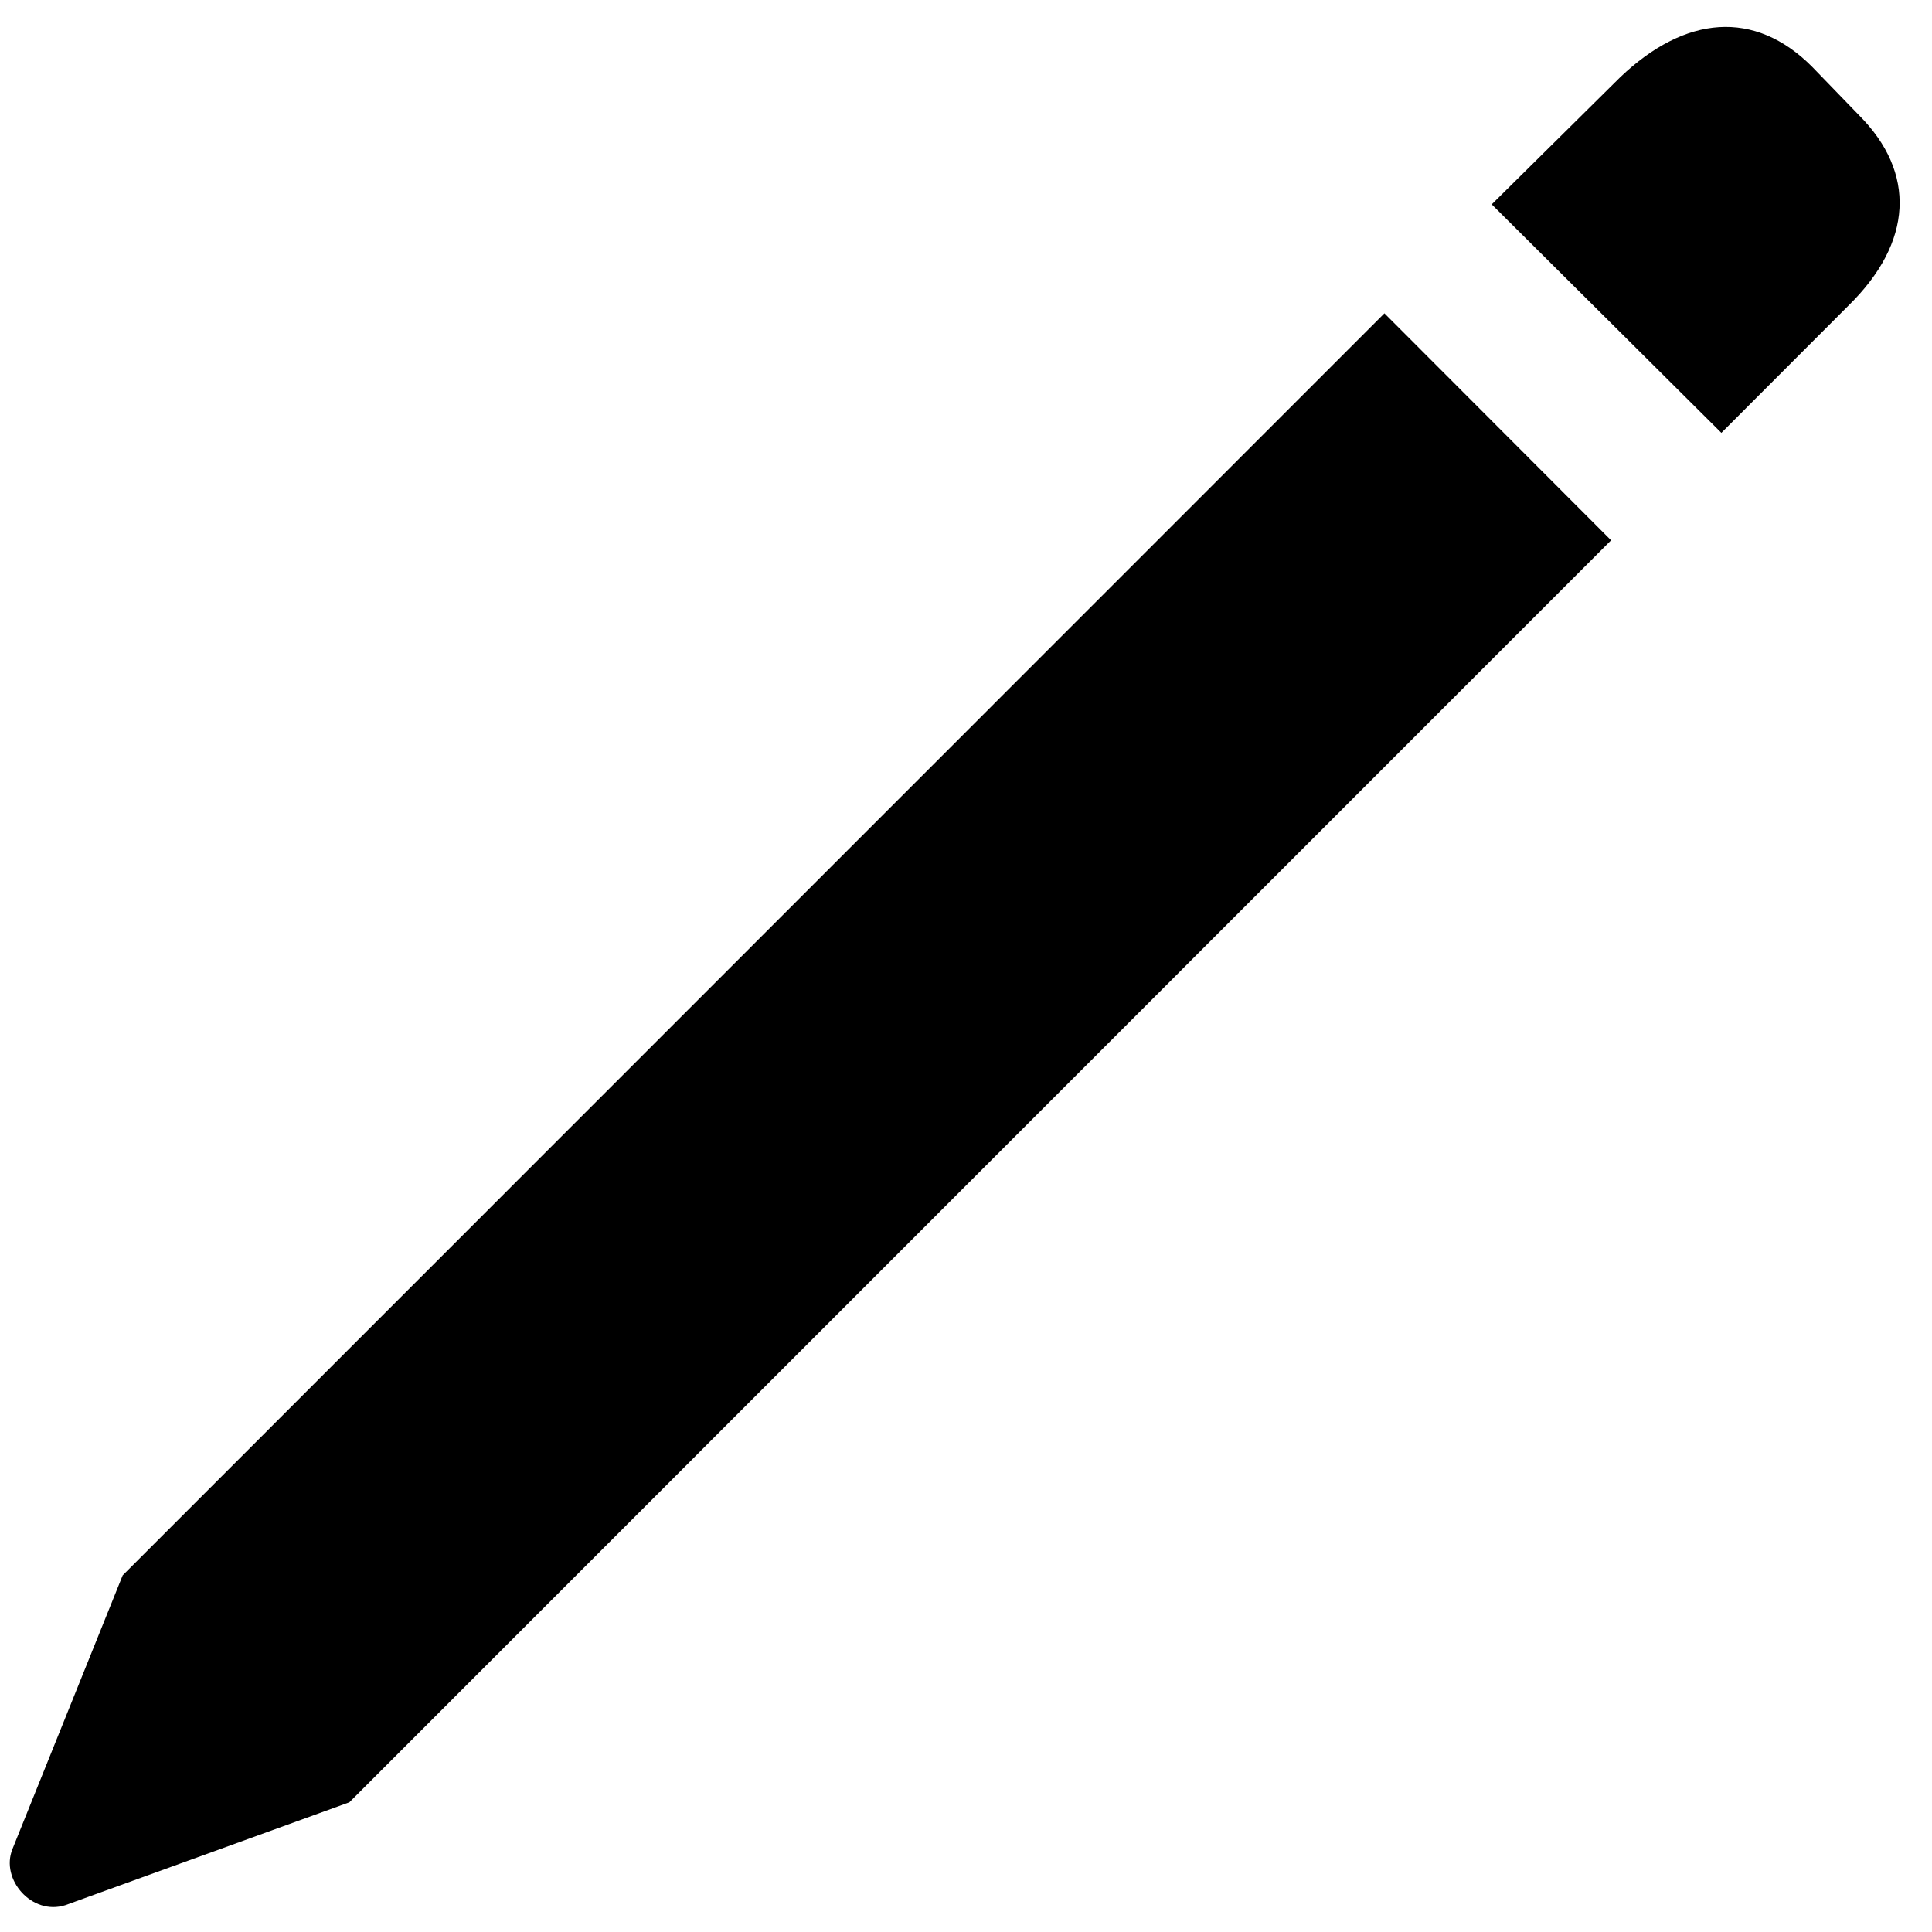 <?xml version="1.0" encoding="UTF-8" standalone="no"?>
<!DOCTYPE svg PUBLIC "-//W3C//DTD SVG 1.1//EN" "http://www.w3.org/Graphics/SVG/1.1/DTD/svg11.dtd">
<svg width="100%" height="100%" viewBox="0 0 62 62" version="1.1" xmlns="http://www.w3.org/2000/svg" xmlns:xlink="http://www.w3.org/1999/xlink" xml:space="preserve" xmlns:serif="http://www.serif.com/" style="fill-rule:evenodd;clip-rule:evenodd;stroke-linejoin:round;stroke-miterlimit:2;">
    <g transform="matrix(1,0,0,1,-318,-282)">
        <g transform="matrix(34.245,0,0,18.082,31351.5,-9912.83)">
            <g id="icon-edit" transform="matrix(0.029,0,0,0.055,-906.466,567.442)">
                <path d="M19.775,-7.861L60.547,-48.584L53.223,-55.908L12.451,-15.185L8.887,-6.348C8.496,-5.371 9.521,-4.199 10.596,-4.541L19.775,-7.861ZM64.111,-52.051L68.213,-56.152C70.313,-58.203 70.41,-60.449 68.555,-62.305L67.041,-63.867C65.186,-65.723 62.94,-65.527 60.84,-63.525L56.69,-59.424L64.111,-52.051Z" style="fill-rule:nonzero;"/>
            </g>
        </g>
    </g>
</svg>
